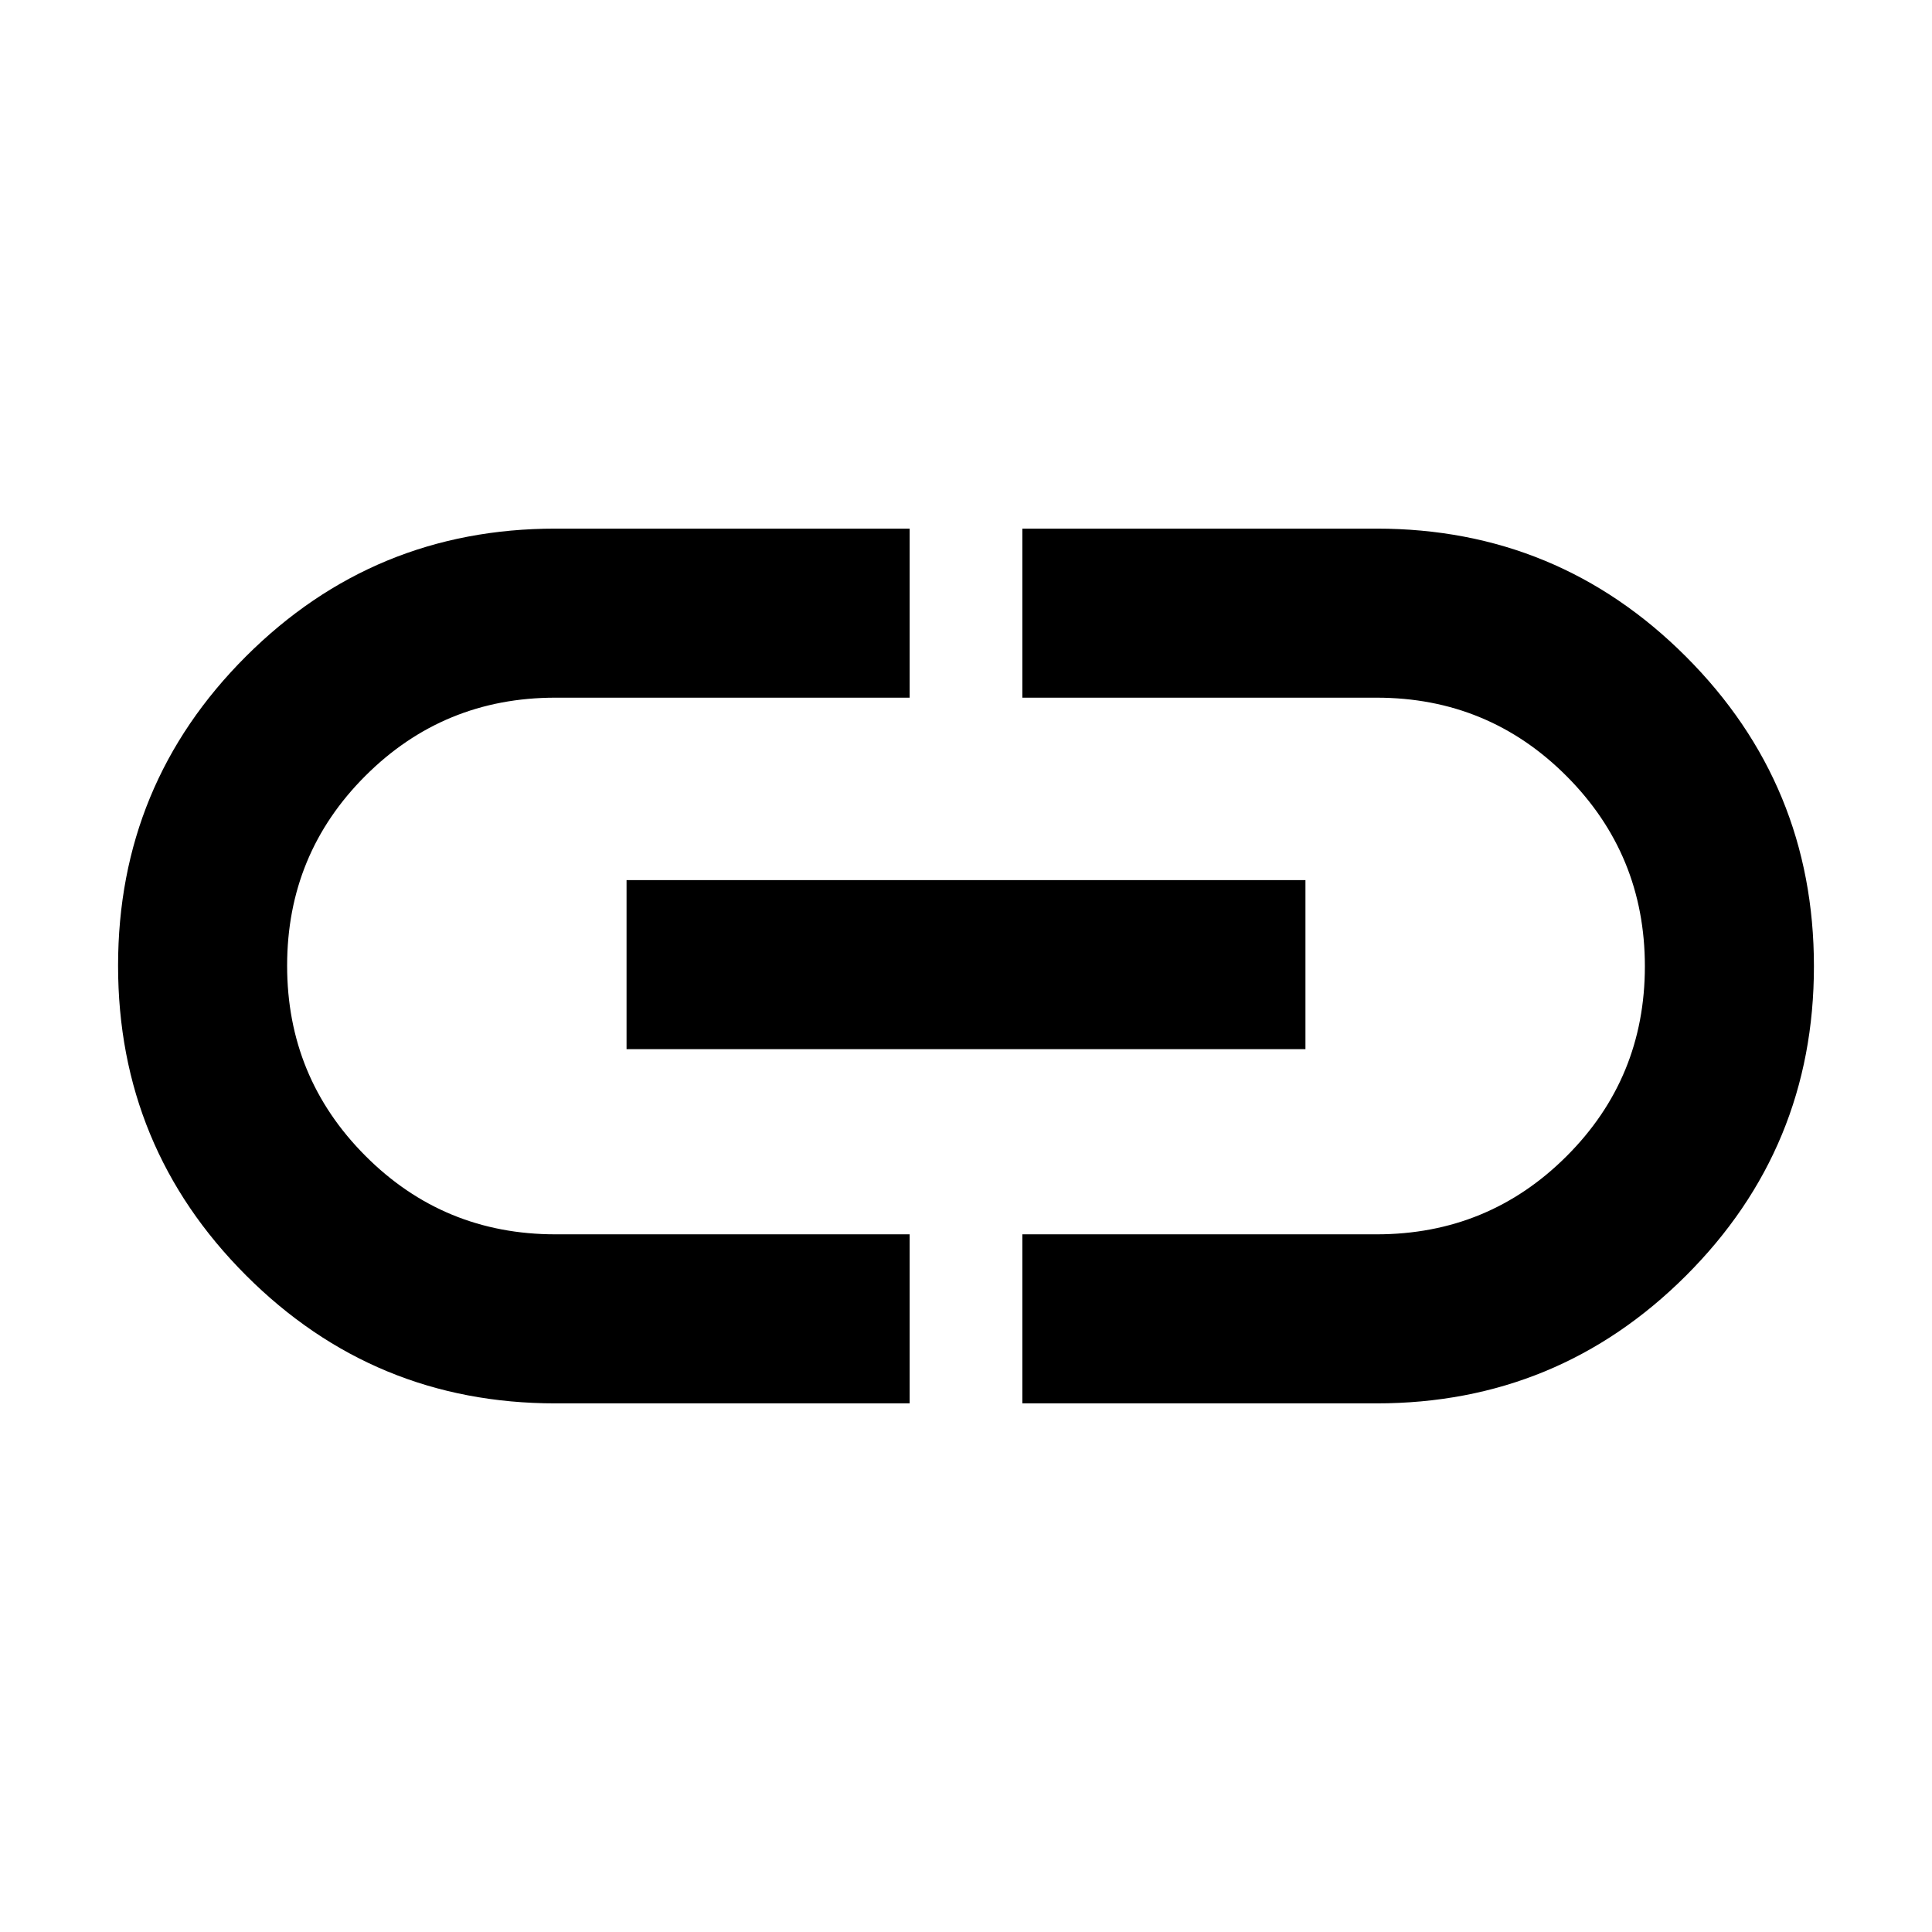 <svg xmlns="http://www.w3.org/2000/svg" height="40" viewBox="0 -960 960 960" width="40"><path d="M452-262.67H276q-90.19 0-153.76-63.61-63.57-63.61-63.57-153.87 0-90.25 63.57-153.72 63.57-63.46 153.76-63.46h176v84H276q-55.56 0-94.44 38.84-38.89 38.84-38.89 94.33 0 55.49 38.89 94.49 38.88 39 94.44 39h176v84Zm-140.67-176v-84h337.34v84H311.33Zm196.67 176v-84h176q55.56 0 94.44-38.84 38.89-38.84 38.89-94.33 0-55.49-38.89-94.49-38.88-39-94.44-39H508v-84h176q90.19 0 153.76 63.61 63.57 63.61 63.57 153.87 0 90.25-63.57 153.72-63.57 63.46-153.76 63.46H508Z"/></svg>